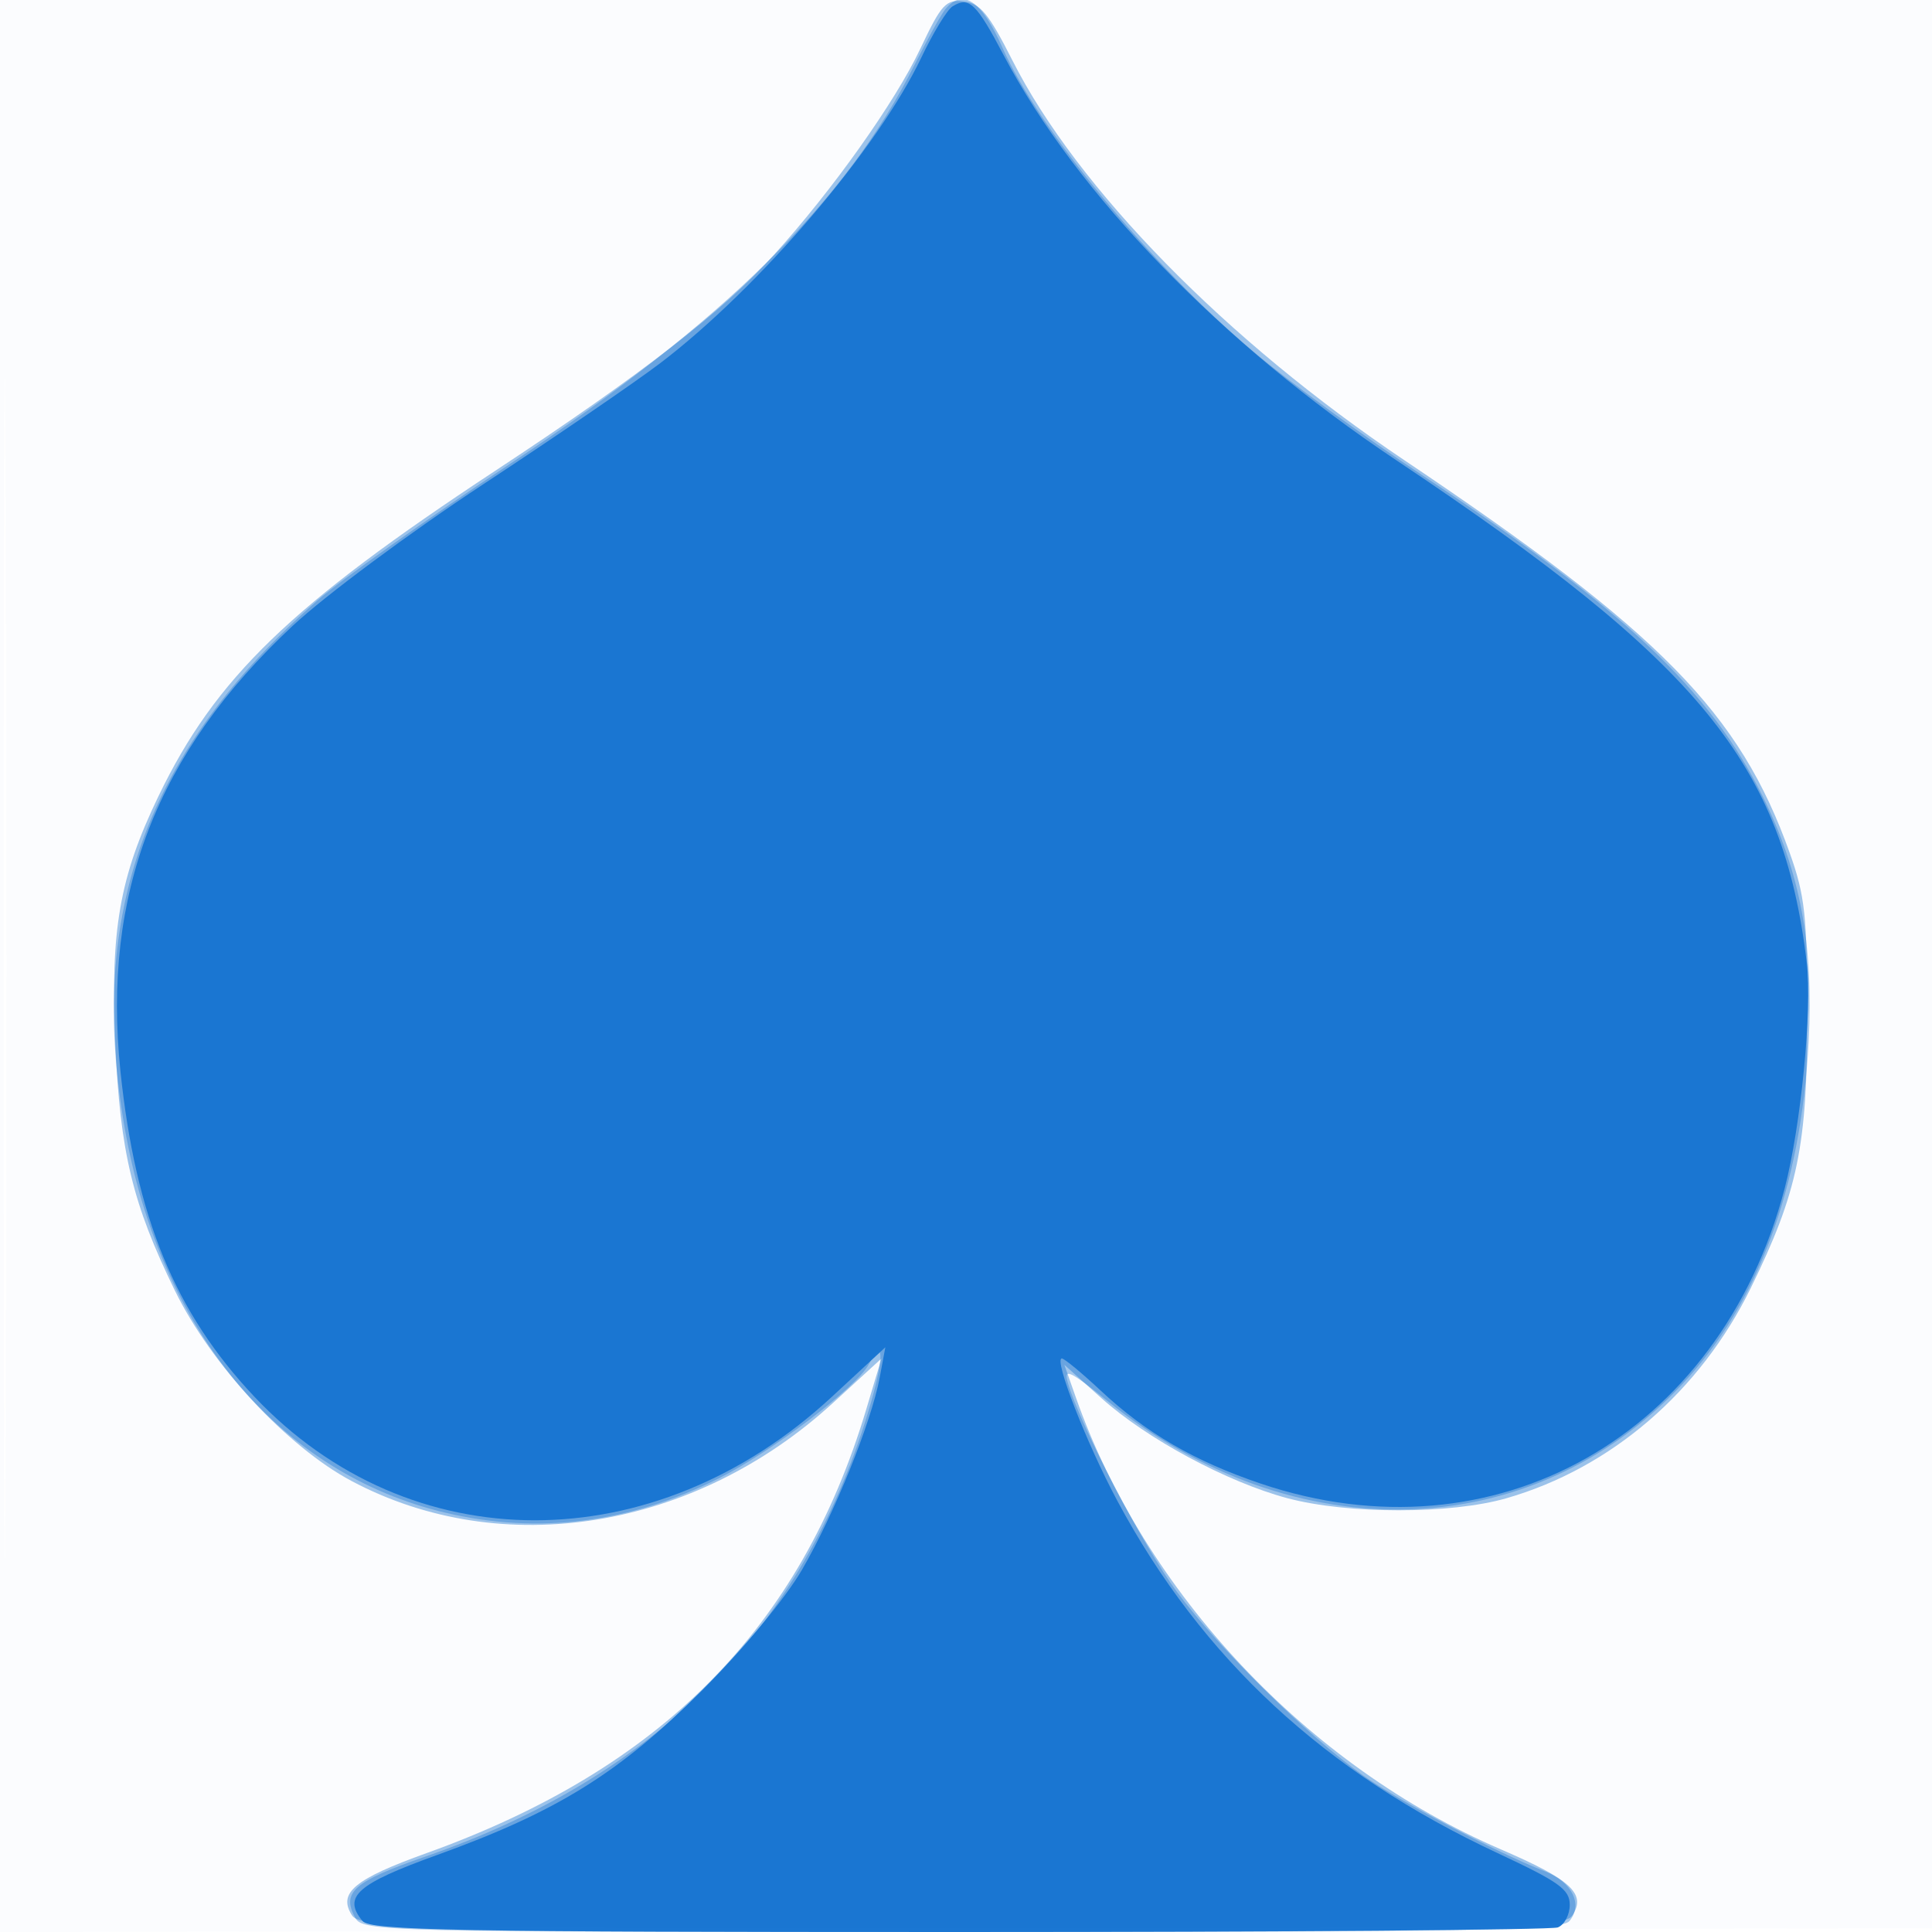 <svg xmlns="http://www.w3.org/2000/svg" width="256" height="256"><path fill-opacity=".016" d="M0 128.004v128.004l128.25-.254 128.25-.254.254-127.75L257.008 0H0v128.004m.485.496c0 70.4.119 99.053.265 63.672.146-35.38.146-92.98 0-128C.604 29.153.485 58.1.485 128.5" fill="#1976D2" fill-rule="evenodd"/><path fill-opacity=".422" d="M121.942 6.467c-3.325 7.037-11.614 18.713-19.352 27.259-6.879 7.597-17.545 15.865-36.953 28.645C38.411 80.298 28.559 89.817 20.998 105.5c-5.162 10.705-6.391 17.746-5.721 32.771.643 14.439 2.282 21.236 7.892 32.729 4.787 9.807 14.897 20.707 23.406 25.234 19.948 10.613 45.444 6.479 63.805-10.346l6.425-5.887-2.023 6.743c-8.707 29.023-27.138 47.626-58.258 58.803-9.542 3.427-11.763 5.265-9.91 8.203 1.036 1.643 5.99 1.75 80.886 1.75s79.85-.107 80.886-1.75c1.791-2.839-.255-4.71-9.513-8.699-25.635-11.047-47.195-33.971-56.315-59.878l-1.524-4.328 4.912 4.416c5.98 5.377 16.682 11.134 24.646 13.258 7.989 2.13 21.645 2.132 29.027.003 13.864-3.997 25.645-14.134 32.365-27.849 6.243-12.738 7.5-18.811 7.488-36.173-.009-13.136-.299-15.808-2.329-21.5-6.618-18.552-17.088-29.221-51.021-51.996C162.538 45.175 142.736 24.981 134.147 8c-3.127-6.182-4.259-7.555-6.441-7.814-2.378-.281-2.967.36-5.764 6.281" fill="#1976D2" fill-rule="evenodd"/><path fill-opacity=".379" d="M125.239 1.25c-.553.688-2.385 4.005-4.072 7.371-9.045 18.057-25.242 34.042-53.447 52.748C56.599 68.745 45.025 76.956 42 79.617c-22.583 19.862-30.445 41.365-25.498 69.735 4.707 26.994 20.455 45.89 42.591 51.108 12.215 2.879 24.404 1.336 36.167-4.579 6.998-3.519 18.221-12.043 19.84-15.068 2.117-3.956 2.078-.758-.078 6.341-8.757 28.831-28.164 48.293-58.704 58.869-9.424 3.264-11.074 4.696-9.279 8.049 1.005 1.879 3.049 1.928 80.374 1.928 68.141 0 79.512-.205 80.547-1.452 1.825-2.199.354-5.185-3.243-6.585-6.618-2.577-19.387-9.322-24.217-12.793-7.413-5.326-19.015-16.781-24.534-24.22-4.452-6.002-12.899-22.196-14.484-27.768-.557-1.958.269-1.569 5.328 2.508 24.704 19.907 56.143 18.993 76.041-2.21 10.121-10.785 15.795-26.141 16.805-45.48.672-12.88-1.131-22.482-6.101-32.5-6.99-14.089-18.279-24.74-45.055-42.506-7.7-5.11-17.784-12.483-22.41-16.386-13.586-11.464-28.56-29.593-33.237-40.242-2.772-6.312-5.29-8.004-7.614-5.116" fill="#1976D2" fill-rule="evenodd"/><path fill-opacity=".978" d="M126.208.851c-.71.45-2.559 3.481-4.107 6.734-5.764 12.112-21.517 30.561-34.601 40.522-3.3 2.512-13.875 9.749-23.5 16.082-9.65 6.35-20.969 14.759-25.233 18.746-18.037 16.866-25.25 35.516-22.811 58.981 2.008 19.313 7.223 31.997 17.744 43.149 20.592 21.828 52.956 21.842 76.513.032l7.099-6.573-.744 3.988c-1.11 5.947-6.034 18.132-10.299 25.488-2.191 3.778-7.747 10.478-13.269 16-10.944 10.944-19.177 16.059-35.083 21.795-10.627 3.833-12.548 5.535-9.877 8.753 1.034 1.247 12.213 1.452 79.001 1.452 42.787 0 78.507-.273 79.377-.607.87-.334 1.582-1.68 1.582-2.992 0-2.036-1.399-3.04-9.543-6.845-22.936-10.718-39.149-25.727-50.377-46.637-4.075-7.587-8.495-18.919-7.38-18.919.326 0 2.671 1.944 5.211 4.32 5.954 5.569 12.389 9.304 21.126 12.259 30.968 10.478 60.847-6.339 69.434-39.079 2.152-8.206 3.681-23.776 2.939-29.927-3.185-26.391-13.962-39.584-54.41-66.601-23.114-15.44-42.368-35.303-52-53.644-3.632-6.917-4.616-7.855-6.792-6.477" fill="#1976D2" fill-rule="evenodd"/></svg>